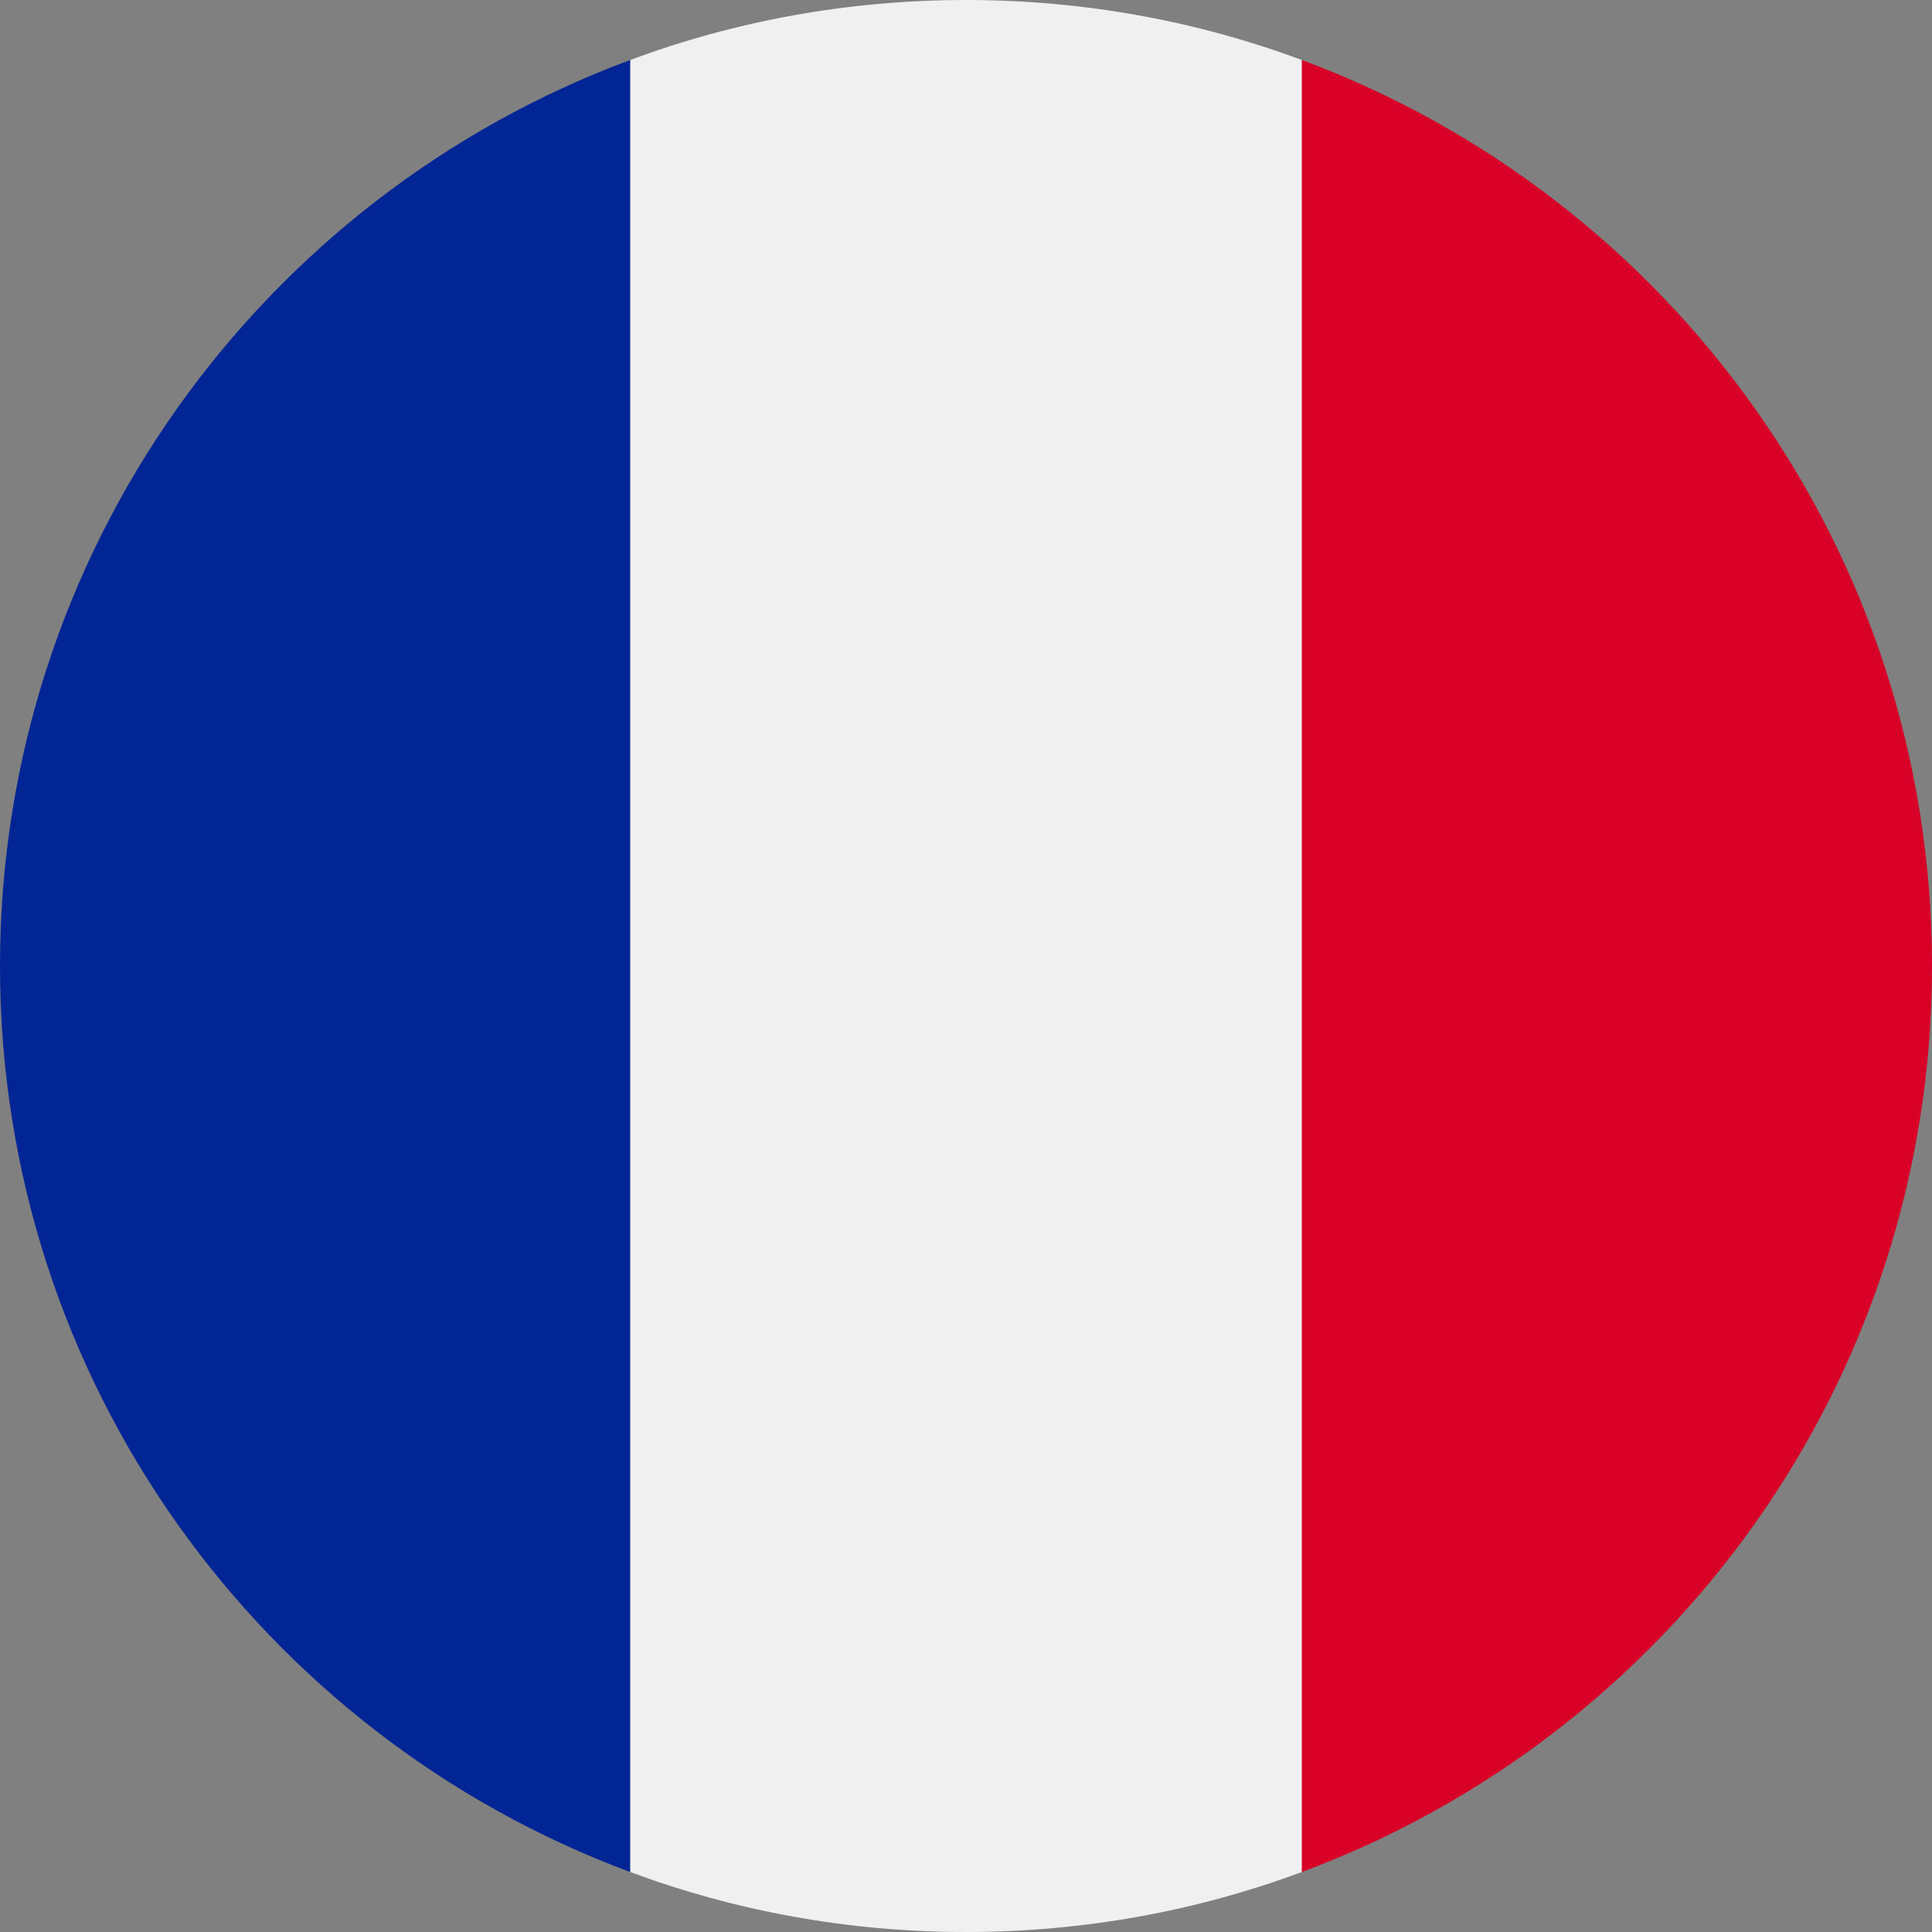 <?xml version="1.0" encoding="utf-8"?>
<!-- Generator: Adobe Illustrator 26.0.1, SVG Export Plug-In . SVG Version: 6.00 Build 0)  -->
<svg version="1.1" id="Layer_1" xmlns="http://www.w3.org/2000/svg" xmlns:xlink="http://www.w3.org/1999/xlink" x="0px" y="0px"
	 viewBox="0 0 512 512" style="enable-background:new 0 0 512 512;" xml:space="preserve">
<rect x="0" y="0" width="512" height="512" fill="#808080" stroke="none"/>
<style type="text/css">
	.st0{fill:#F0F0F0;}
	.st1{fill:#012595;}
	.st2{fill:#D80027;}
</style>
<path class="st0" d="M167,496.1c27.7,10.3,57.7,15.9,89,15.9s61.3-5.6,89-15.9L367.3,256L345,15.9C317.3,5.6,287.3,0,256,0
	s-61.3,5.6-89,15.9L144.7,256L167,496.1z"/>
<g>
	<path class="st1" d="M0,256c0,110.1,69.5,203.9,167,240.1V15.9C69.5,52.1,0,145.9,0,256z"/>
	<path class="st2" d="M512,256c0-110.1-69.5-203.9-167-240.1v480.2C442.5,459.9,512,366.1,512,256z"/>
</g>
</svg>
